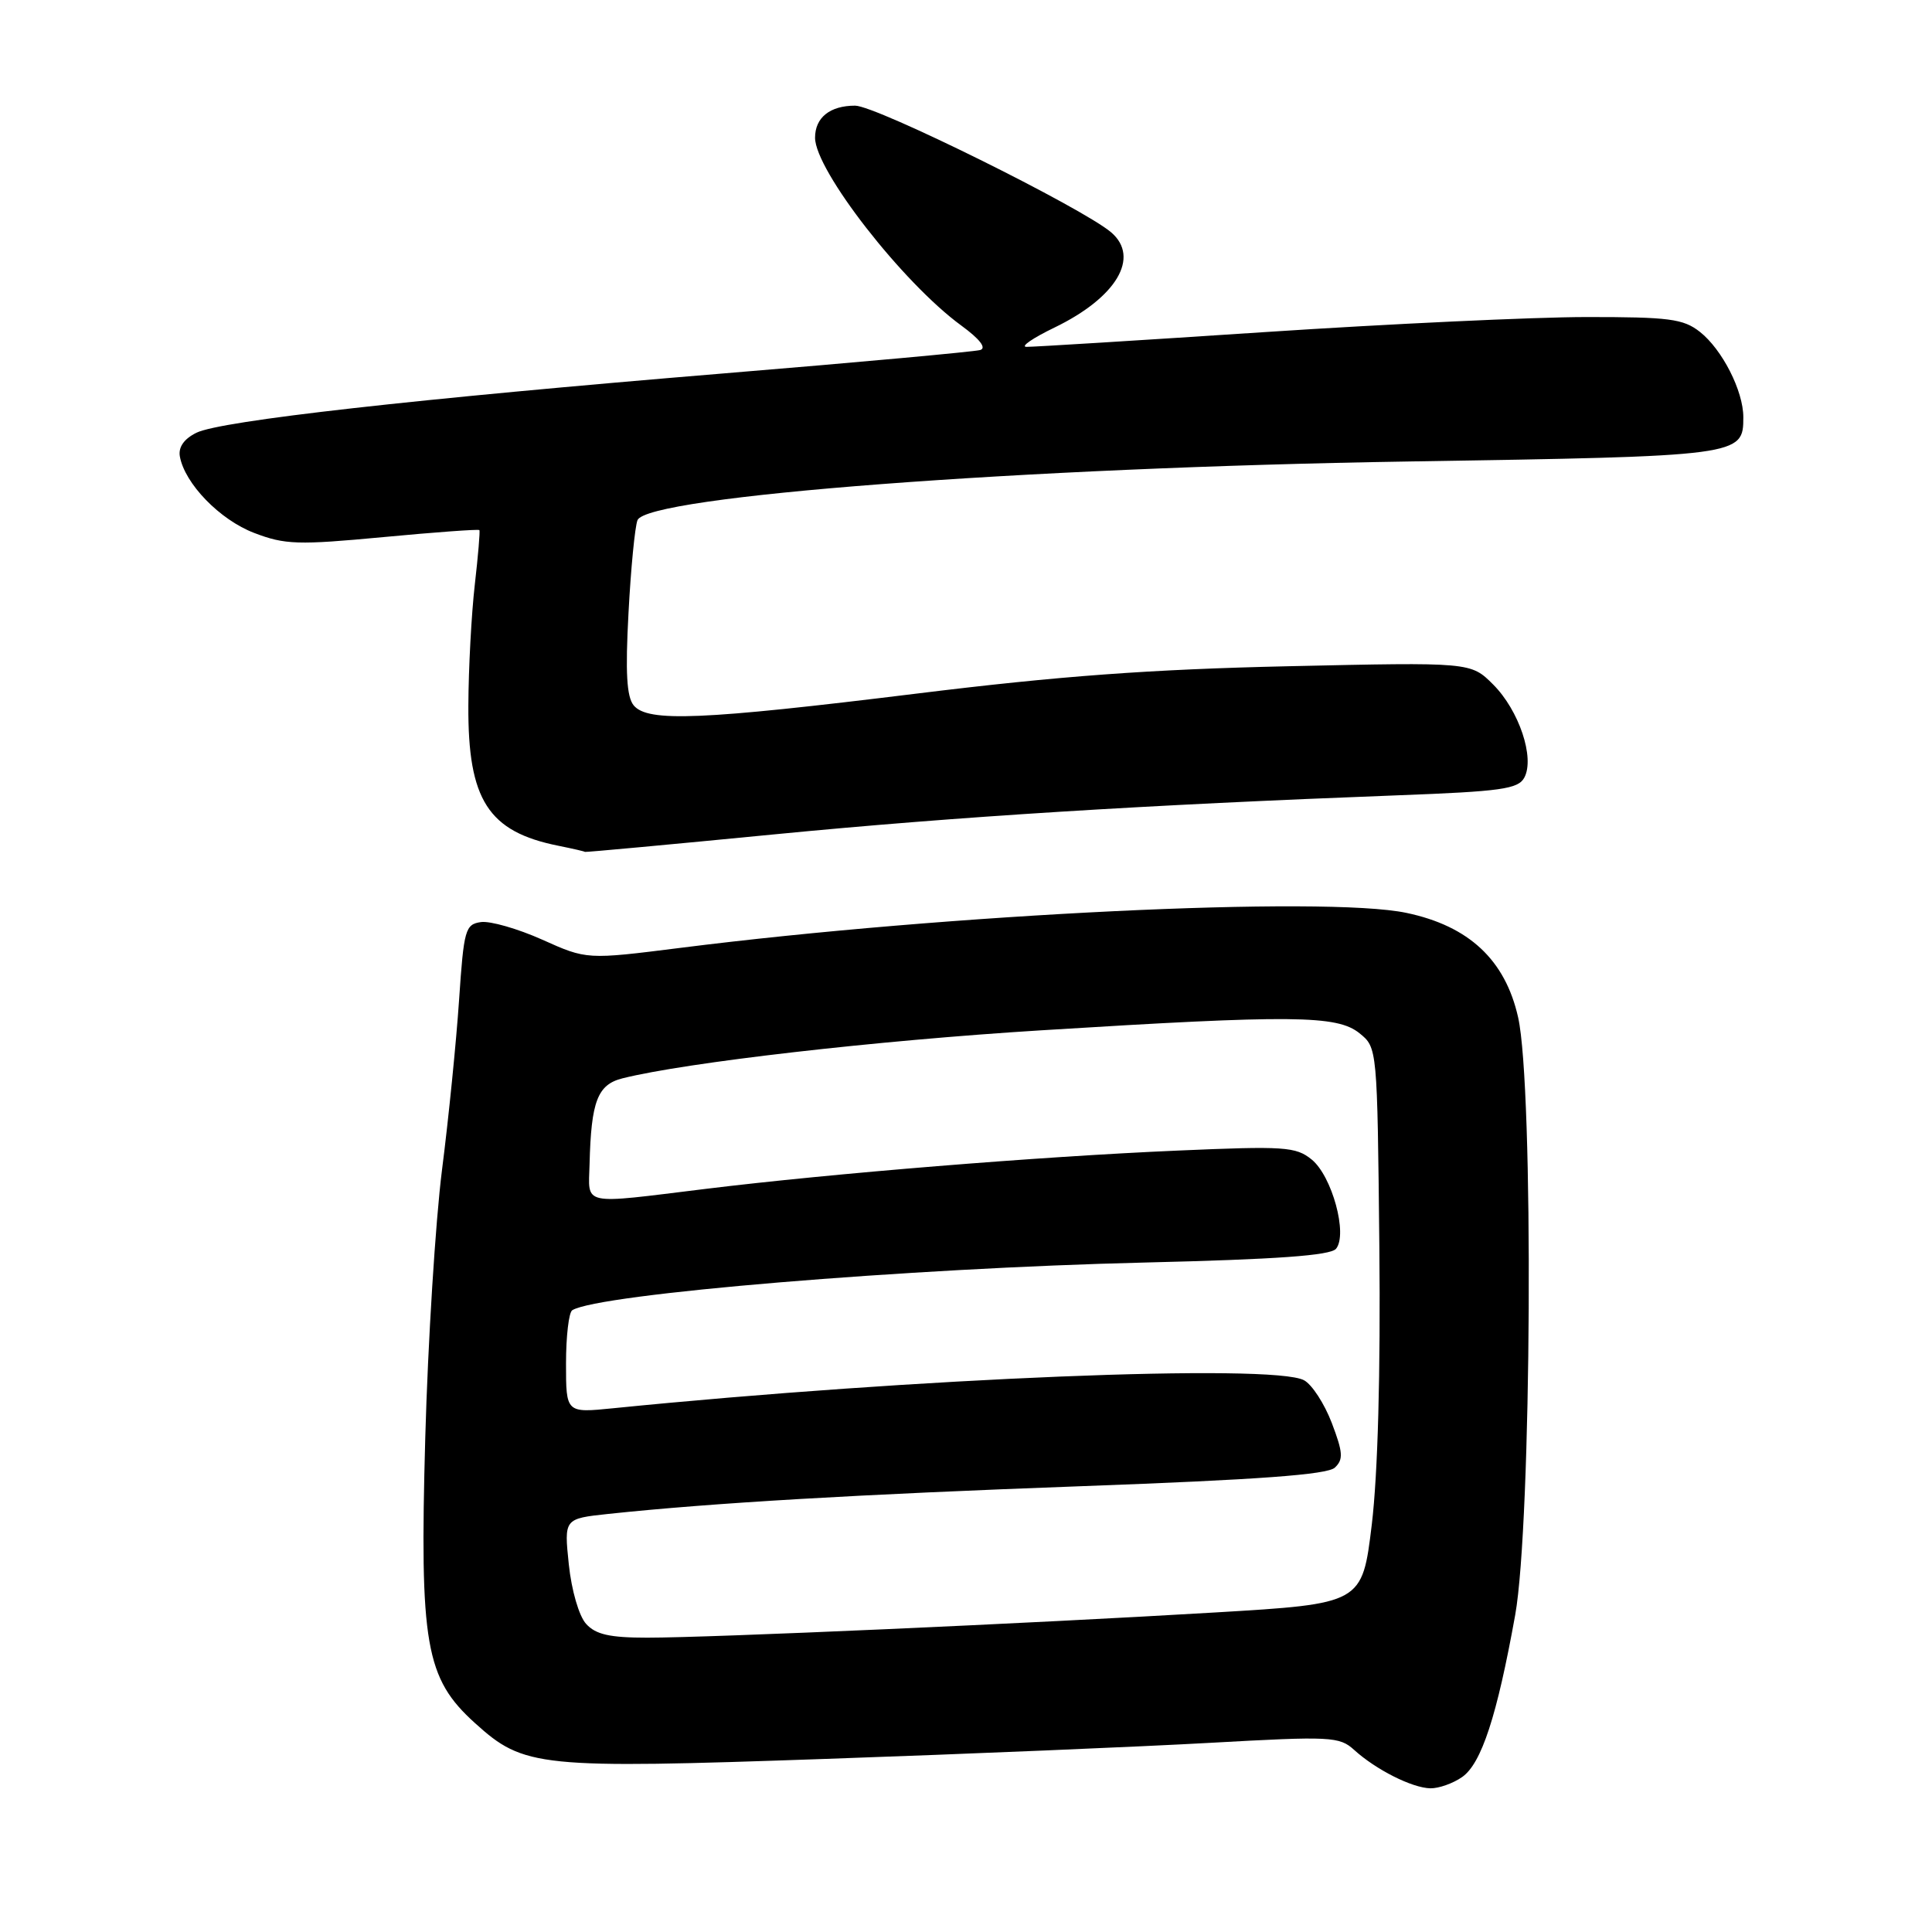 <?xml version="1.0" encoding="UTF-8" standalone="no"?>
<!DOCTYPE svg PUBLIC "-//W3C//DTD SVG 1.1//EN" "http://www.w3.org/Graphics/SVG/1.1/DTD/svg11.dtd" >
<svg xmlns="http://www.w3.org/2000/svg" xmlns:xlink="http://www.w3.org/1999/xlink" version="1.1" viewBox="0 0 256 256">
 <g >
 <path fill="currentColor"
d=" M 193.75 235.46 C 196.30 233.67 198.36 227.38 200.77 214.00 C 202.95 201.86 203.24 144.05 201.16 134.81 C 199.45 127.19 194.64 122.70 186.35 120.96 C 175.57 118.69 125.69 121.10 90.13 125.60 C 77.75 127.16 77.75 127.16 71.85 124.51 C 68.61 123.06 64.95 122.01 63.73 122.18 C 61.65 122.48 61.46 123.16 60.83 132.50 C 60.46 138.00 59.45 148.12 58.57 155.00 C 57.70 161.88 56.70 177.85 56.35 190.50 C 55.59 217.91 56.37 222.39 62.94 228.32 C 69.44 234.20 71.31 234.39 109.50 233.06 C 128.20 232.41 151.12 231.45 160.43 230.93 C 176.36 230.04 177.48 230.10 179.43 231.87 C 182.31 234.49 187.11 236.91 189.53 236.96 C 190.64 236.98 192.54 236.31 193.75 235.46 Z  M 102.68 110.55 C 126.87 108.20 151.56 106.66 185.27 105.38 C 198.90 104.87 201.17 104.55 201.98 103.04 C 203.39 100.41 201.28 94.13 197.85 90.70 C 194.89 87.74 194.89 87.74 170.70 88.28 C 152.40 88.69 140.40 89.57 121.50 91.90 C 92.91 95.42 85.84 95.71 83.97 93.47 C 83.04 92.34 82.85 89.13 83.28 81.22 C 83.59 75.32 84.13 69.79 84.47 68.93 C 85.71 65.74 135.38 61.96 186.60 61.15 C 230.75 60.45 231.00 60.42 231.00 55.28 C 231.00 51.80 228.20 46.30 225.24 43.97 C 223.04 42.24 221.17 42.00 210.12 42.01 C 203.18 42.02 184.00 42.92 167.50 44.01 C 151.00 45.10 136.82 45.98 136.00 45.96 C 135.18 45.94 136.85 44.79 139.73 43.40 C 147.93 39.43 151.10 34.12 147.25 30.80 C 143.47 27.56 116.09 14.00 113.31 14.00 C 109.97 14.00 108.00 15.58 108.00 18.25 C 108.00 22.56 119.63 37.49 127.38 43.14 C 129.84 44.94 130.75 46.12 129.88 46.38 C 129.12 46.60 113.88 48.00 96.00 49.47 C 54.97 52.86 29.28 55.75 26.03 57.34 C 24.39 58.15 23.62 59.24 23.83 60.47 C 24.47 64.08 29.14 68.89 33.69 70.62 C 37.76 72.18 39.48 72.23 50.77 71.17 C 57.67 70.52 63.41 70.10 63.52 70.24 C 63.63 70.38 63.35 73.65 62.91 77.50 C 62.47 81.35 62.08 88.55 62.06 93.50 C 61.99 106.00 64.69 110.21 74.00 112.07 C 75.92 112.46 77.50 112.82 77.50 112.88 C 77.50 112.95 88.83 111.90 102.68 110.55 Z  M 77.66 215.17 C 76.72 214.14 75.73 210.73 75.37 207.29 C 74.74 201.23 74.74 201.23 80.62 200.60 C 94.41 199.14 113.50 198.02 143.50 196.92 C 166.72 196.07 175.88 195.40 176.87 194.47 C 178.02 193.39 177.96 192.47 176.47 188.55 C 175.49 185.99 173.84 183.45 172.79 182.89 C 168.63 180.66 121.17 182.59 81.25 186.60 C 75.00 187.23 75.00 187.23 75.00 180.68 C 75.00 177.07 75.37 173.89 75.83 173.61 C 79.31 171.45 120.33 168.04 151.75 167.29 C 169.25 166.87 176.28 166.36 177.03 165.47 C 178.61 163.56 176.50 155.83 173.80 153.64 C 171.70 151.94 170.22 151.84 156.00 152.46 C 137.66 153.25 110.25 155.48 93.53 157.53 C 76.80 159.58 77.98 159.84 78.12 154.25 C 78.33 145.91 79.17 143.71 82.50 142.88 C 90.94 140.77 116.19 137.87 137.99 136.52 C 171.31 134.45 177.17 134.51 180.14 136.91 C 182.50 138.82 182.50 138.83 182.77 165.16 C 182.94 181.91 182.57 195.32 181.77 202.00 C 180.50 212.50 180.50 212.50 161.00 213.66 C 136.30 215.13 94.21 217.00 85.76 217.00 C 80.79 217.00 78.93 216.58 77.66 215.17 Z "/>
</g>
</svg>
